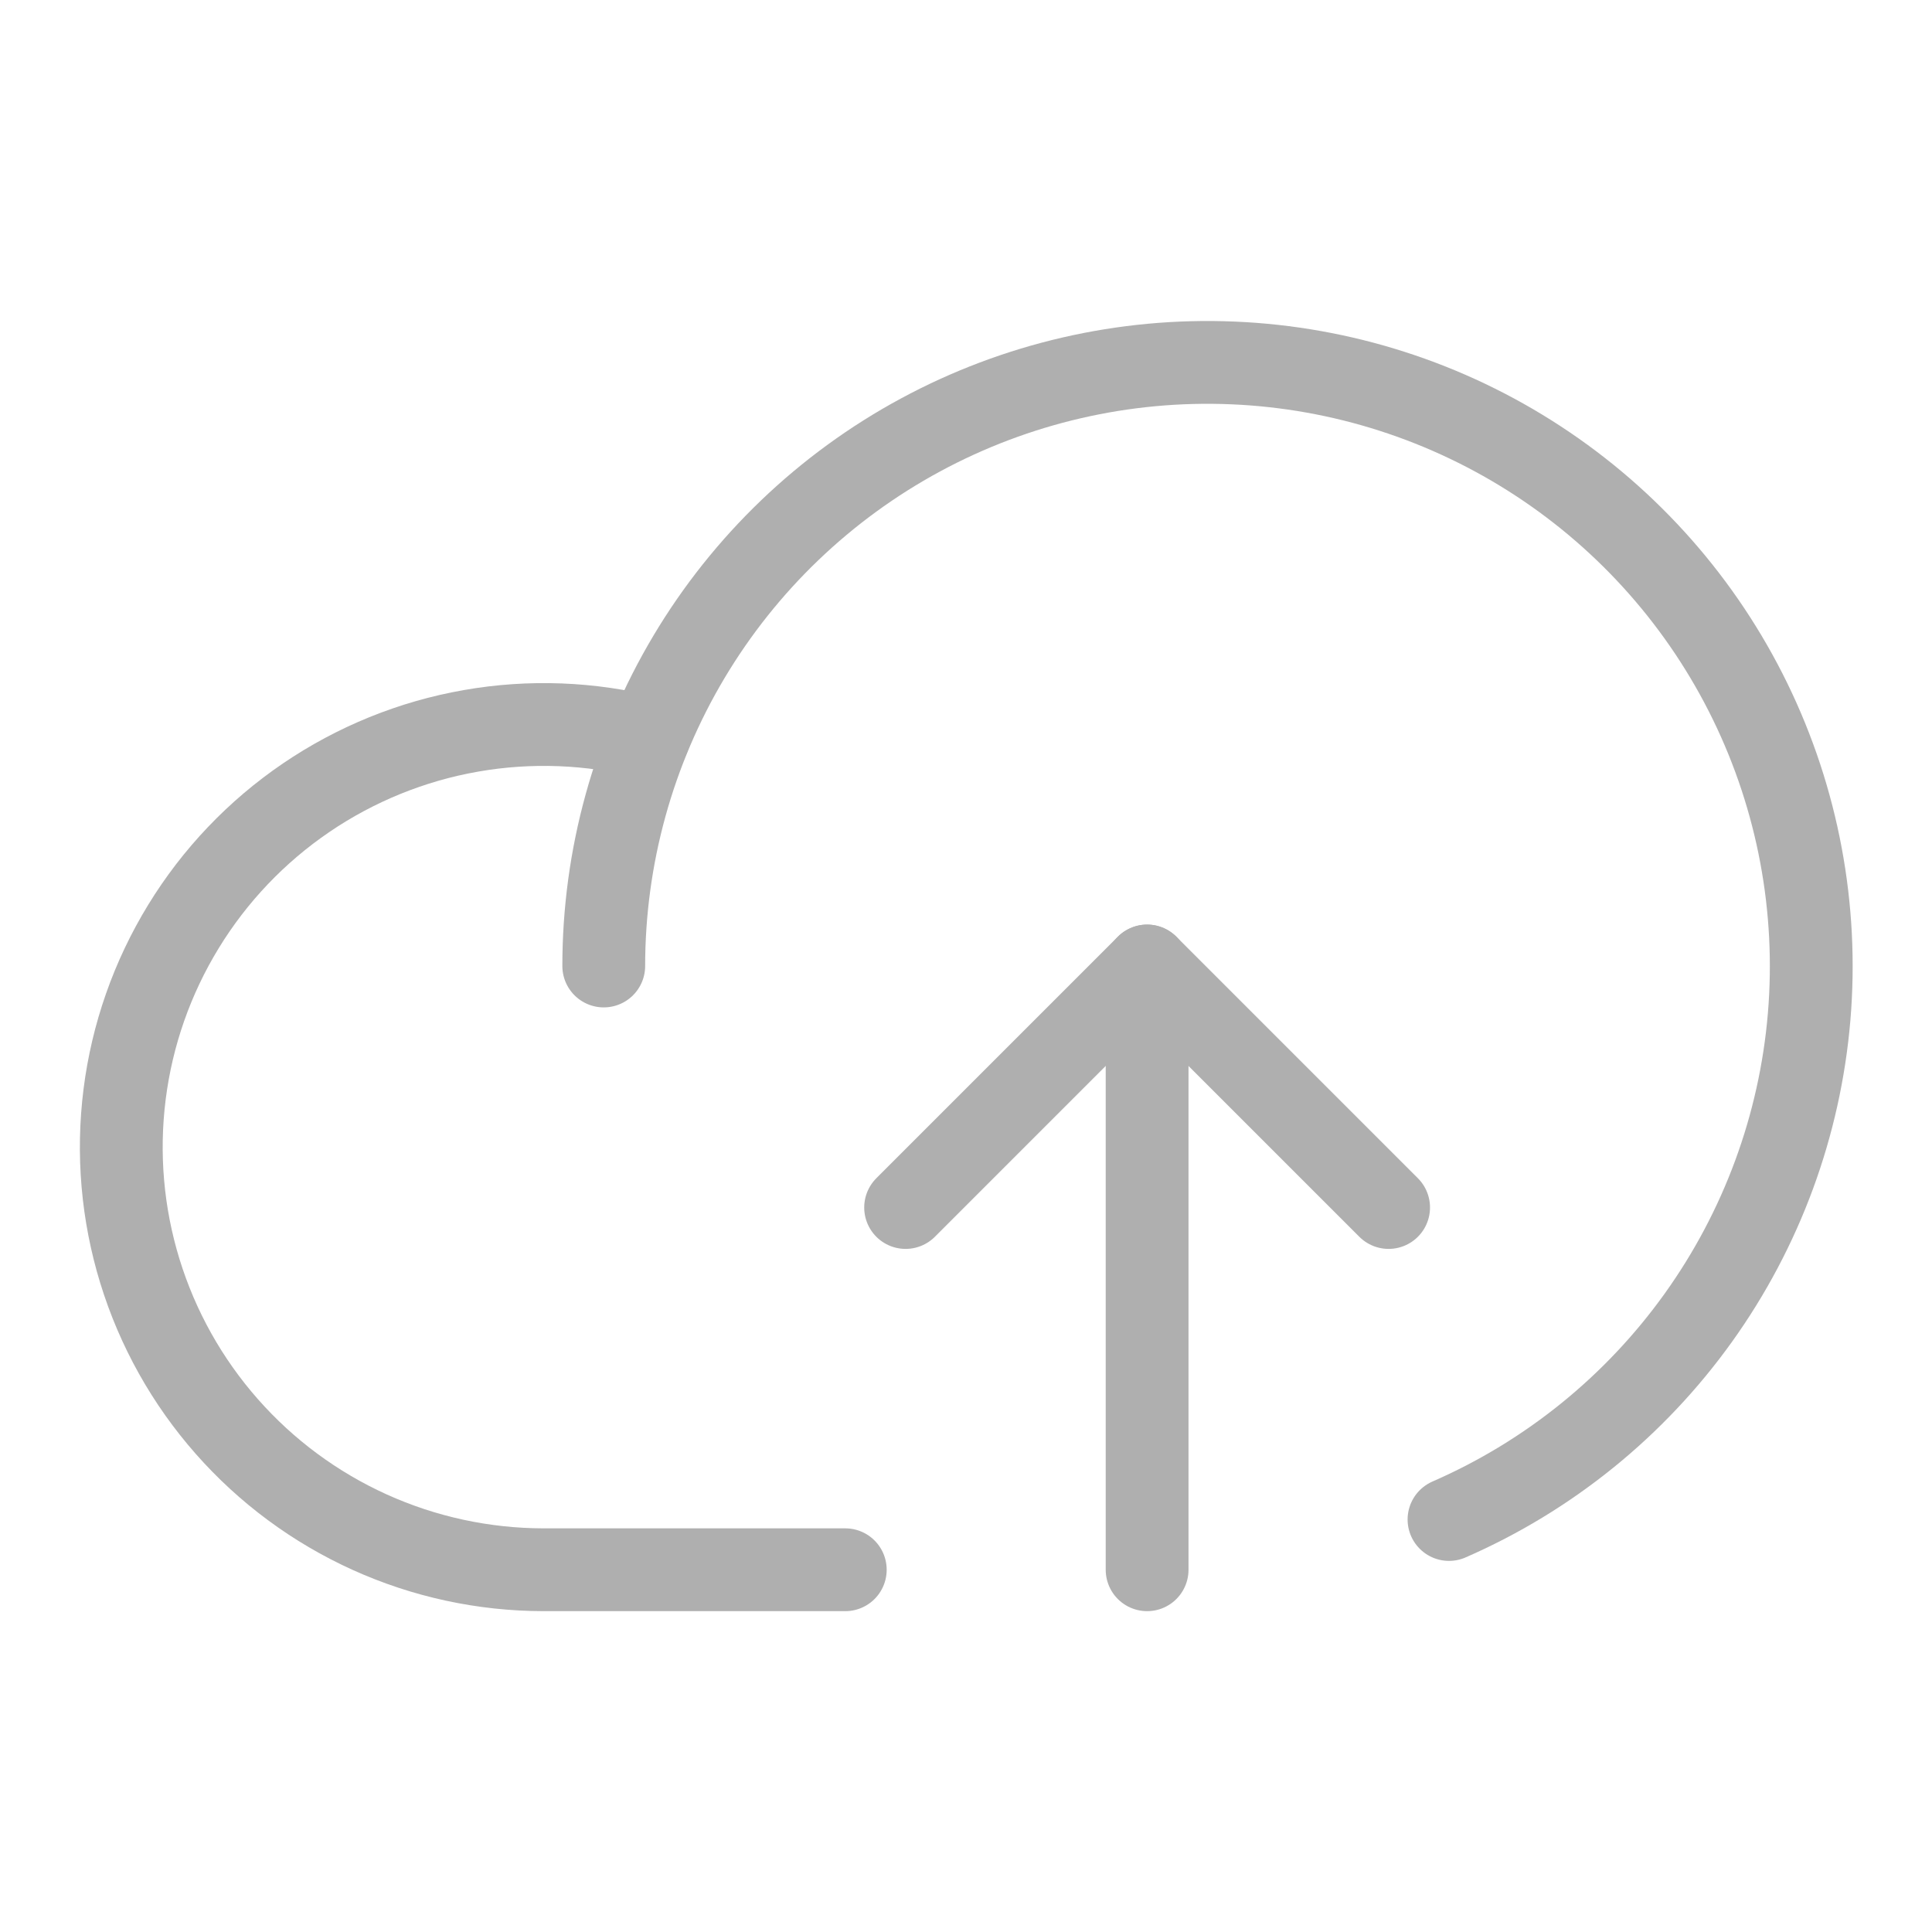 <svg width="70" height="70" viewBox="0 0 70 70" fill="none" xmlns="http://www.w3.org/2000/svg">
<g clip-path="url(#clip0_1608_4331)">
<path d="M30.626 56.875H19.688C17.517 56.872 15.371 56.408 13.393 55.513C11.415 54.617 9.65 53.312 8.215 51.682C6.78 50.053 5.708 48.137 5.07 46.061C4.432 43.986 4.243 41.799 4.515 39.645C4.787 37.49 5.514 35.419 6.648 33.567C7.781 31.715 9.296 30.126 11.091 28.904C12.886 27.683 14.92 26.856 17.058 26.481C19.197 26.105 21.391 26.189 23.494 26.726" stroke="#AFAFAF" stroke-width="3" stroke-linecap="round" stroke-linejoin="round"/>
<path d="M32.812 43.75L41.562 35L50.312 43.75" stroke="#AFAFAF" stroke-width="3" stroke-linecap="round" stroke-linejoin="round"/>
<path d="M41.562 56.875V35" stroke="#AFAFAF" stroke-width="3" stroke-linecap="round" stroke-linejoin="round"/>
<path d="M21.875 35C21.876 31.057 22.943 27.187 24.963 23.8C26.983 20.413 29.881 17.635 33.351 15.76C36.821 13.886 40.732 12.983 44.672 13.15C48.612 13.316 52.434 14.544 55.734 16.705C59.033 18.865 61.687 21.877 63.414 25.422C65.142 28.968 65.879 32.914 65.548 36.843C65.216 40.773 63.829 44.54 61.532 47.746C59.235 50.952 56.114 53.477 52.5 55.054" stroke="#AFAFAF" stroke-width="3" stroke-linecap="round" stroke-linejoin="round"/>
</g>
<defs>
<clipPath id="clip0_1608_4331">
<rect width="70" height="70" fill="white"/>
</clipPath>
</defs>
</svg>
